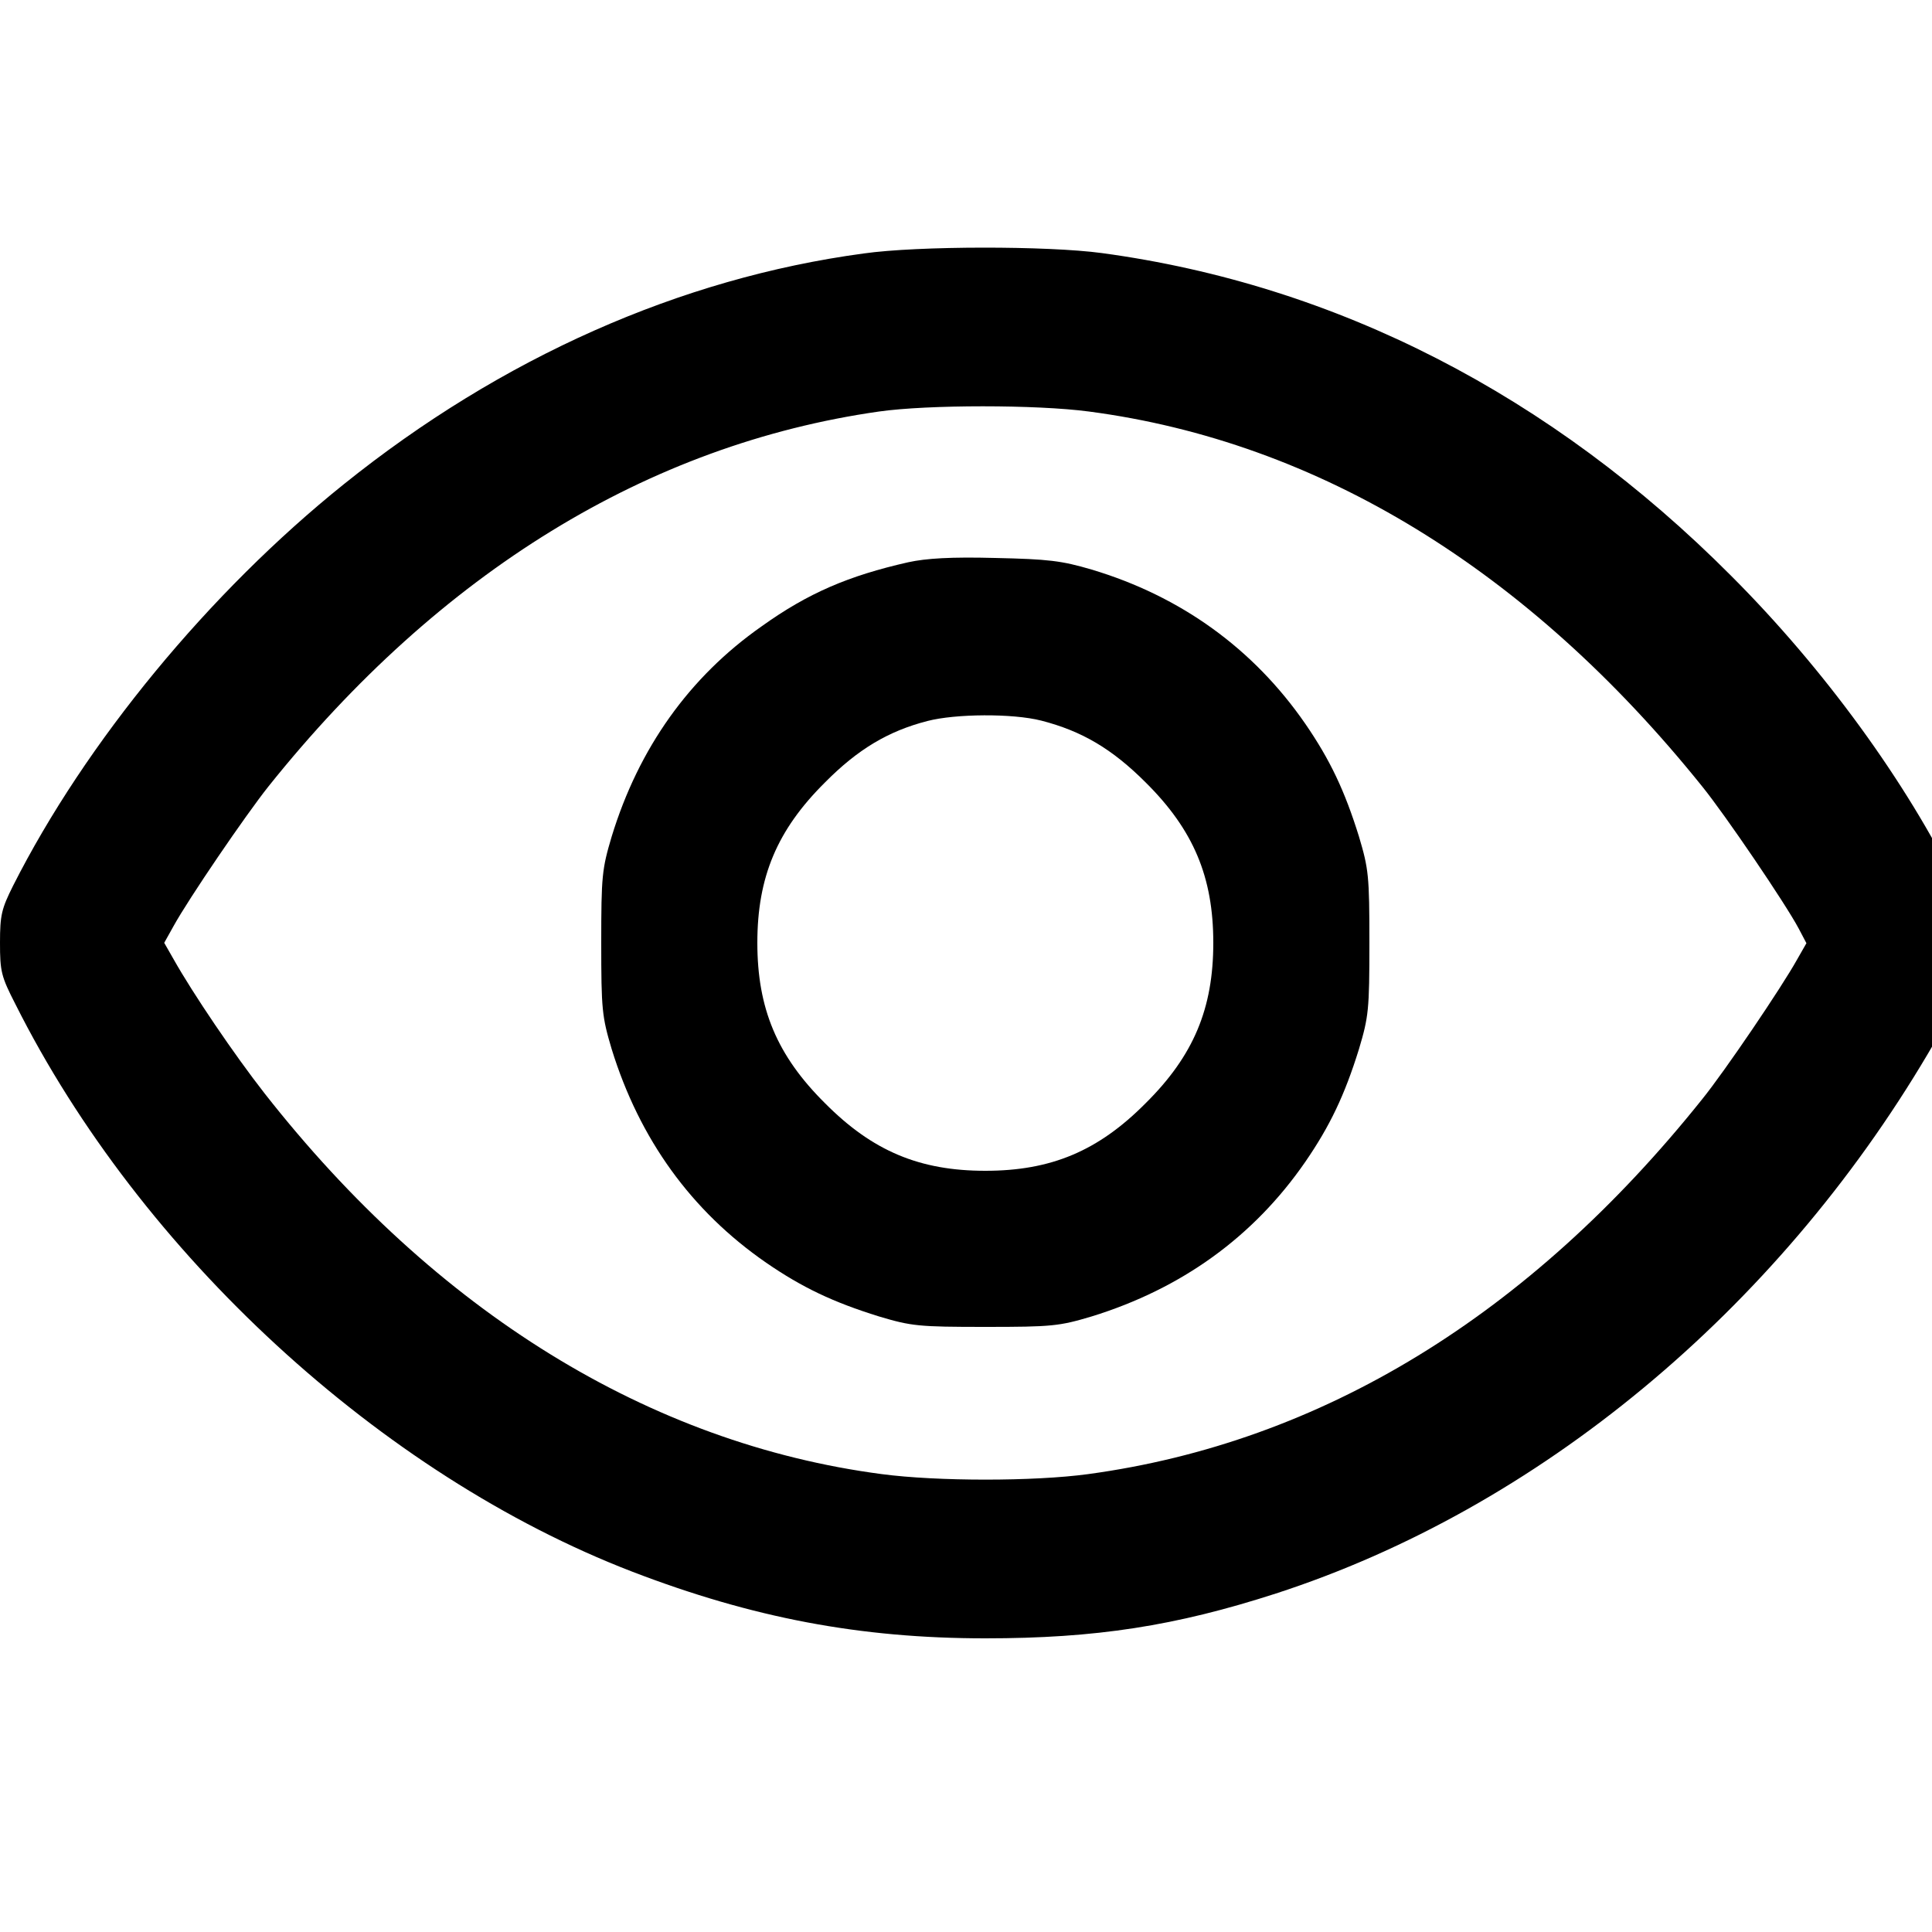 <?xml version="1.0" standalone="no"?>
<!DOCTYPE svg PUBLIC "-//W3C//DTD SVG 20010904//EN"
 "http://www.w3.org/TR/2001/REC-SVG-20010904/DTD/svg10.dtd">
<svg version="1.0" xmlns="http://www.w3.org/2000/svg"
 width="30pt" height="30pt" viewBox="0 0 30 30"
 preserveAspectRatio="xMidYMid meet">
<g transform="translate(0,30) scale(0.006,-0.006)"
fill="#000000" stroke="none">
<path d="M2235 4344 c-475 -64 -938 -270 -1345 -597 -349 -280 -669 -669 -856
-1039 -30 -60 -34 -76 -34 -148 0 -74 3 -87 40 -159 324 -646 947 -1218 1595
-1468 312 -120 591 -173 915 -173 286 0 492 32 752 116 678 220 1294 731 1688
1398 138 234 148 286 76 432 -132 270 -345 563 -586 804 -466 468 -1022 753
-1628 835 -140 19 -476 19 -617 -1z m583 -409 c594 -78 1137 -410 1587 -970
60 -74 216 -304 250 -368 l20 -38 -24 -42 c-40 -72 -187 -289 -246 -362 -447
-559 -985 -888 -1589 -970 -140 -19 -390 -19 -534 0 -601 79 -1154 420 -1597
985 -79 101 -186 259 -236 348 l-24 42 24 43 c39 71 187 288 246 362 443 554
983 885 1580 970 127 18 408 18 543 0z"/>
<path d="M2351 3545 c-155 -35 -260 -80 -380 -166 -187 -131 -318 -315 -388
-544 -25 -84 -27 -102 -27 -275 0 -173 2 -191 27 -275 72 -233 206 -419 400
-553 93 -64 173 -102 292 -139 84 -25 102 -27 275 -27 173 0 191 2 275 27 233
72 419 206 553 400 64 93 102 173 139 292 25 84 27 102 27 275 0 173 -2 191
-27 275 -37 119 -75 199 -139 292 -134 194 -322 330 -553 399 -78 23 -112 27
-250 30 -114 3 -178 -1 -224 -11z m344 -410 c105 -27 183 -73 270 -160 124
-123 175 -245 175 -415 0 -170 -51 -292 -175 -415 -123 -124 -245 -175 -415
-175 -170 0 -292 51 -415 175 -124 123 -175 245 -175 415 0 170 51 292 175
415 85 86 164 133 265 159 73 19 221 20 295 1z"/>
</g>
</svg>
